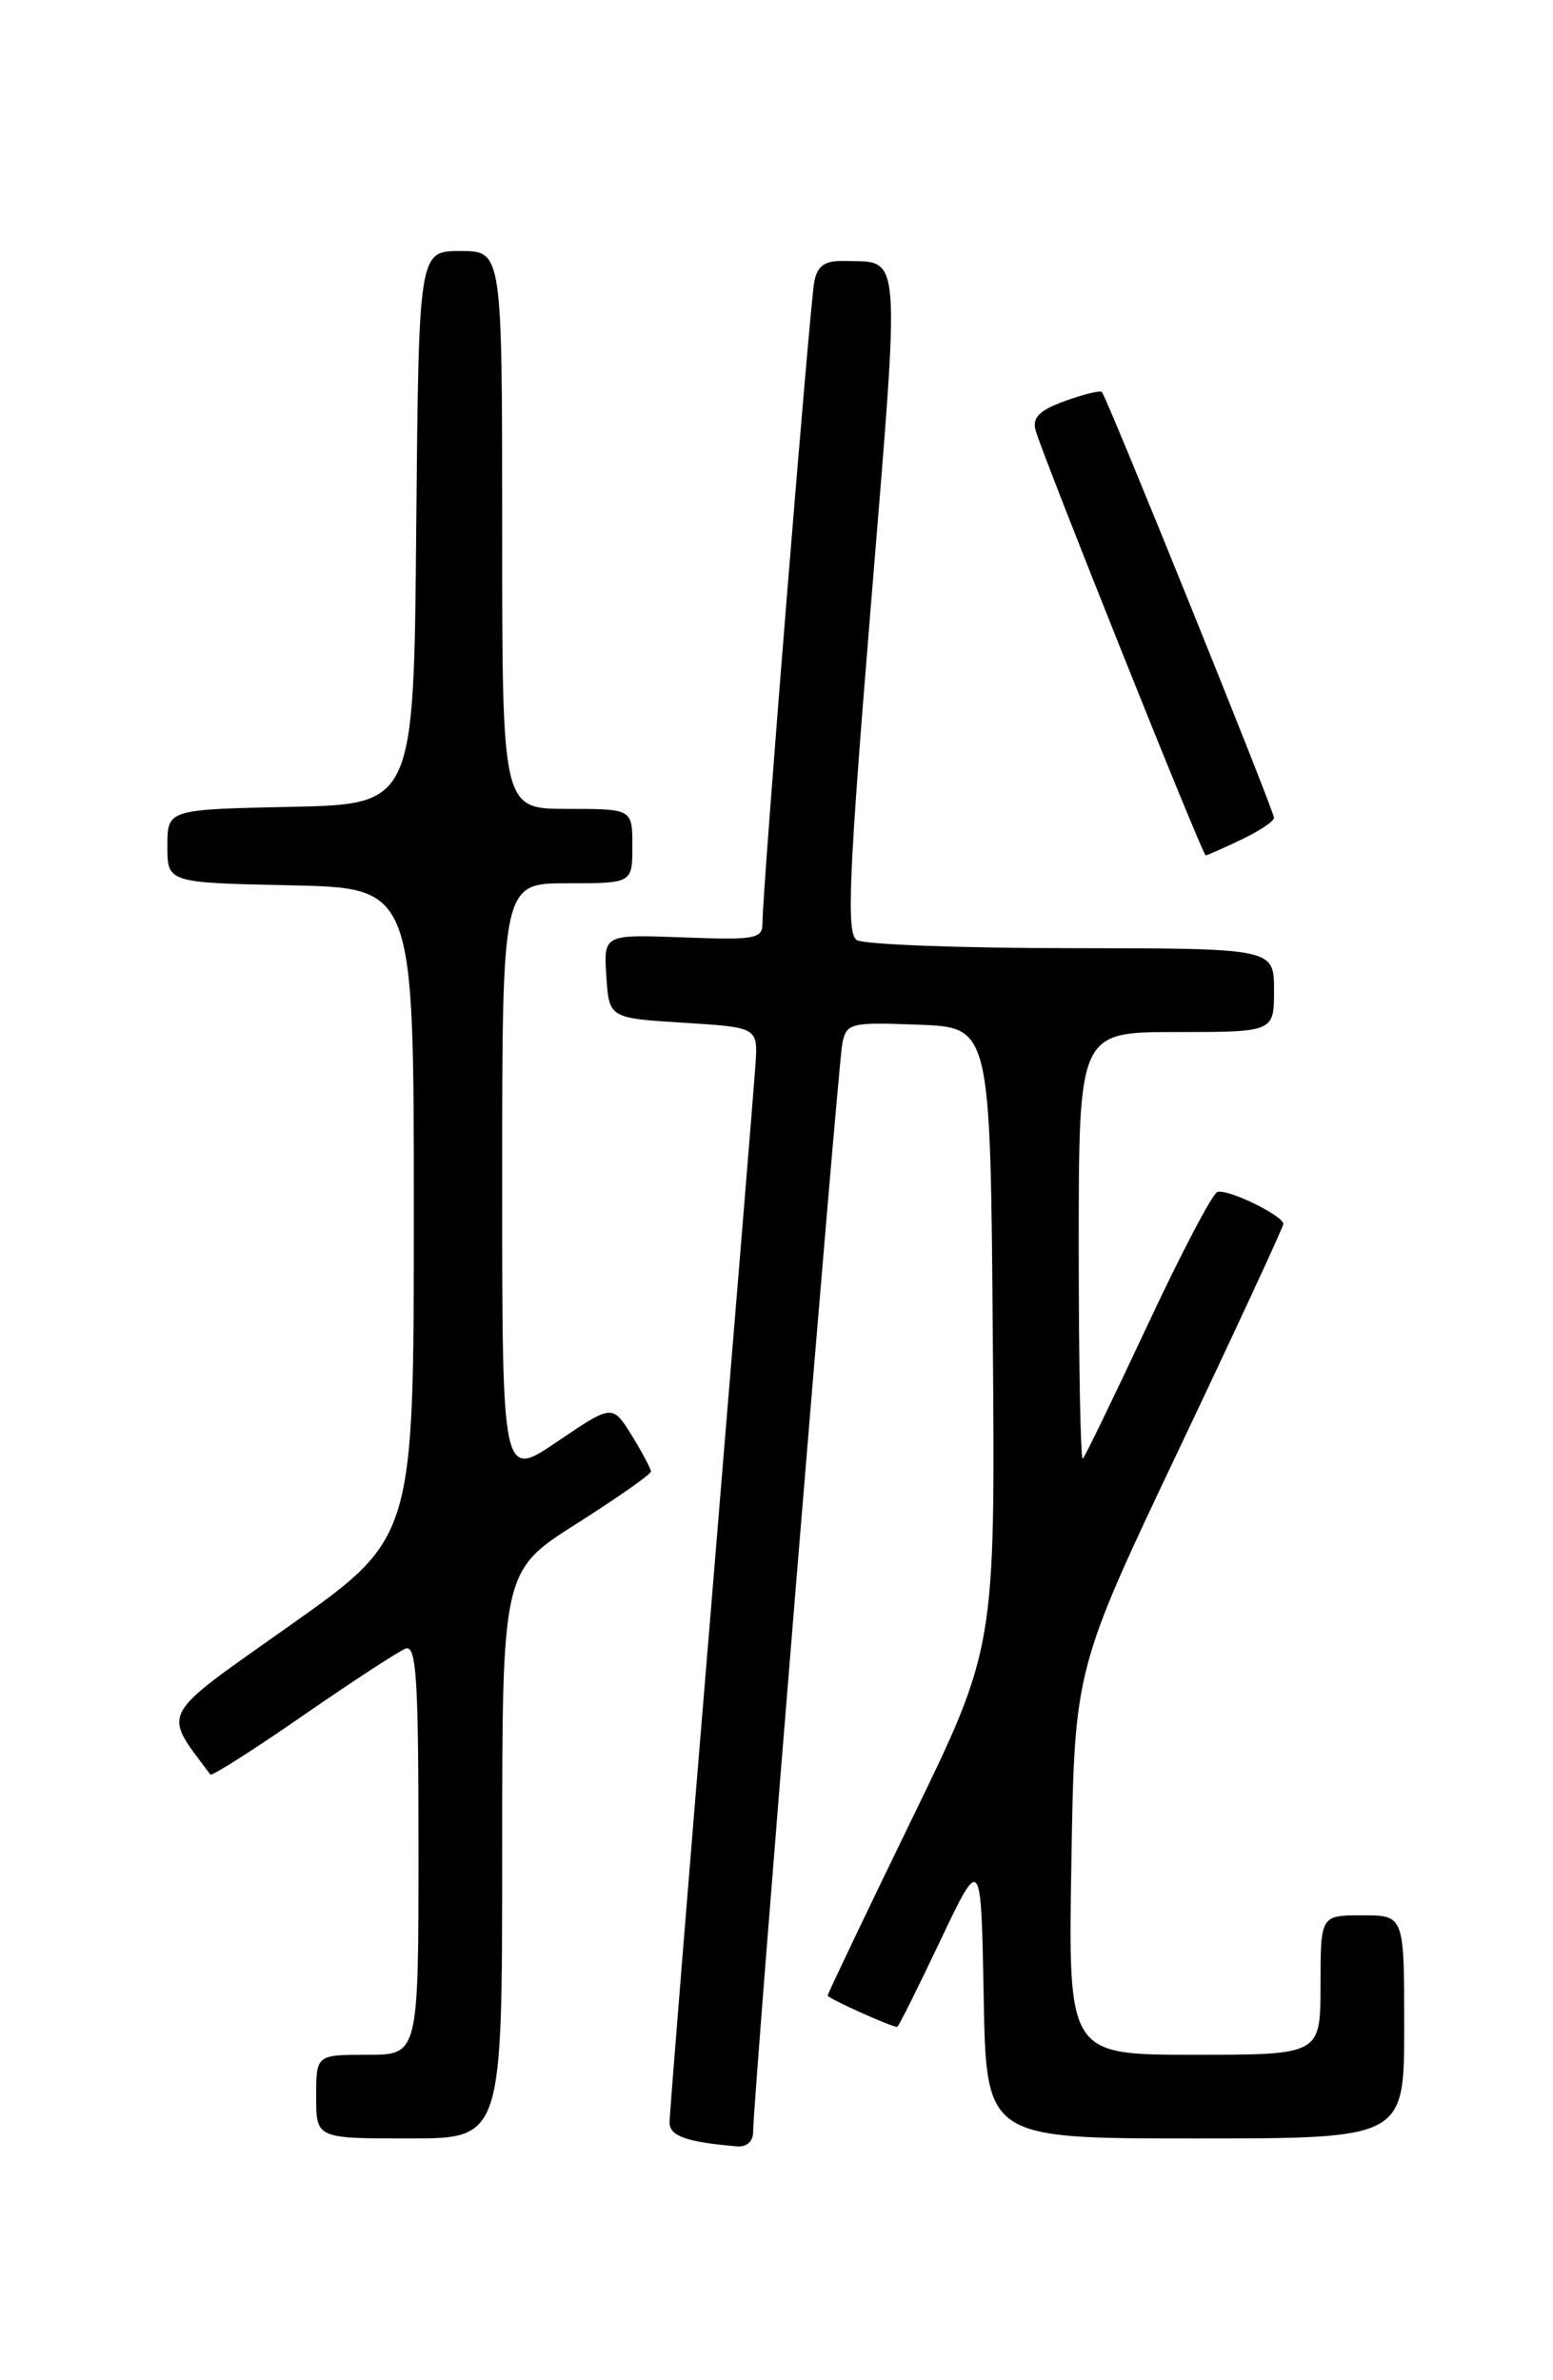 <?xml version="1.0" encoding="UTF-8" standalone="no"?>
<!DOCTYPE svg PUBLIC "-//W3C//DTD SVG 1.1//EN" "http://www.w3.org/Graphics/SVG/1.1/DTD/svg11.dtd" >
<svg xmlns="http://www.w3.org/2000/svg" xmlns:xlink="http://www.w3.org/1999/xlink" version="1.1" viewBox="0 0 167 256">
 <g >
 <path fill="currentColor"
d=" M 80.99 229.25 C 80.98 225.91 90.11 114.49 90.58 112.21 C 91.04 110.03 91.43 109.93 98.78 110.21 C 106.50 110.50 106.50 110.50 106.76 143.85 C 107.03 177.21 107.03 177.21 98.01 195.74 C 93.06 205.94 89.00 214.44 89.00 214.63 C 89.00 214.92 95.82 218.00 96.48 218.00 C 96.61 218.00 98.69 213.84 101.10 208.75 C 105.50 199.50 105.50 199.50 105.78 214.75 C 106.05 230.00 106.05 230.00 128.53 230.00 C 151.00 230.00 151.00 230.00 151.00 218.00 C 151.00 206.00 151.00 206.00 146.50 206.00 C 142.00 206.00 142.00 206.00 142.00 213.50 C 142.00 221.00 142.00 221.00 128.43 221.00 C 114.86 221.00 114.86 221.00 115.21 200.25 C 115.56 179.50 115.56 179.50 126.78 155.87 C 132.95 142.87 138.00 131.97 138.00 131.64 C 138.00 130.75 132.00 127.83 130.91 128.20 C 130.38 128.37 127.01 134.80 123.42 142.48 C 119.82 150.17 116.68 156.65 116.44 156.89 C 116.20 157.13 116.00 146.91 116.00 134.17 C 116.00 111.00 116.00 111.00 126.50 111.00 C 137.00 111.00 137.00 111.00 137.00 106.50 C 137.00 102.00 137.00 102.00 115.25 101.98 C 103.29 101.98 92.89 101.58 92.14 101.11 C 91.00 100.39 91.25 94.45 93.67 64.87 C 96.83 26.11 97.00 28.23 90.77 28.07 C 88.71 28.02 87.92 28.56 87.57 30.25 C 87.10 32.53 81.97 95.95 81.99 99.32 C 82.00 100.97 81.18 101.12 73.45 100.82 C 64.91 100.50 64.91 100.50 65.20 105.00 C 65.50 109.50 65.50 109.50 73.50 110.00 C 81.50 110.50 81.50 110.50 81.24 114.50 C 81.09 116.70 78.95 142.85 76.49 172.60 C 74.02 202.36 72.00 227.42 72.00 228.29 C 72.00 229.74 73.82 230.39 79.25 230.85 C 80.31 230.94 81.00 230.31 80.99 229.25 Z  M 54.00 199.48 C 54.00 168.96 54.00 168.96 62.00 163.88 C 66.40 161.09 70.00 158.56 70.00 158.27 C 70.00 157.98 69.07 156.23 67.93 154.38 C 65.85 151.03 65.85 151.03 59.93 155.05 C 54.00 159.07 54.00 159.07 54.00 127.04 C 54.00 95.00 54.00 95.00 61.00 95.00 C 68.00 95.00 68.00 95.00 68.00 91.00 C 68.00 87.00 68.00 87.00 61.00 87.00 C 54.00 87.00 54.00 87.00 54.00 57.00 C 54.00 27.00 54.00 27.00 49.51 27.00 C 45.03 27.00 45.03 27.00 44.76 56.75 C 44.50 86.50 44.50 86.50 31.25 86.78 C 18.00 87.06 18.00 87.06 18.00 91.00 C 18.00 94.94 18.00 94.94 31.25 95.22 C 44.50 95.50 44.50 95.50 44.50 130.44 C 44.50 165.39 44.50 165.39 31.24 174.78 C 16.88 184.94 17.44 183.90 22.62 190.86 C 22.77 191.06 27.24 188.22 32.55 184.54 C 37.86 180.87 42.83 177.62 43.60 177.32 C 44.77 176.87 45.00 180.36 45.00 198.89 C 45.00 221.00 45.00 221.00 39.50 221.00 C 34.00 221.00 34.00 221.00 34.00 225.50 C 34.00 230.00 34.00 230.00 44.00 230.00 C 54.00 230.00 54.00 230.00 54.00 199.48 Z  M 133.47 90.31 C 135.41 89.39 137.00 88.33 137.00 87.96 C 137.00 87.20 119.01 42.68 118.49 42.16 C 118.30 41.97 116.51 42.41 114.52 43.13 C 111.80 44.11 111.00 44.90 111.35 46.24 C 112.00 48.73 129.31 92.00 129.65 92.00 C 129.81 92.00 131.52 91.24 133.47 90.31 Z "/>
</g>
</svg>